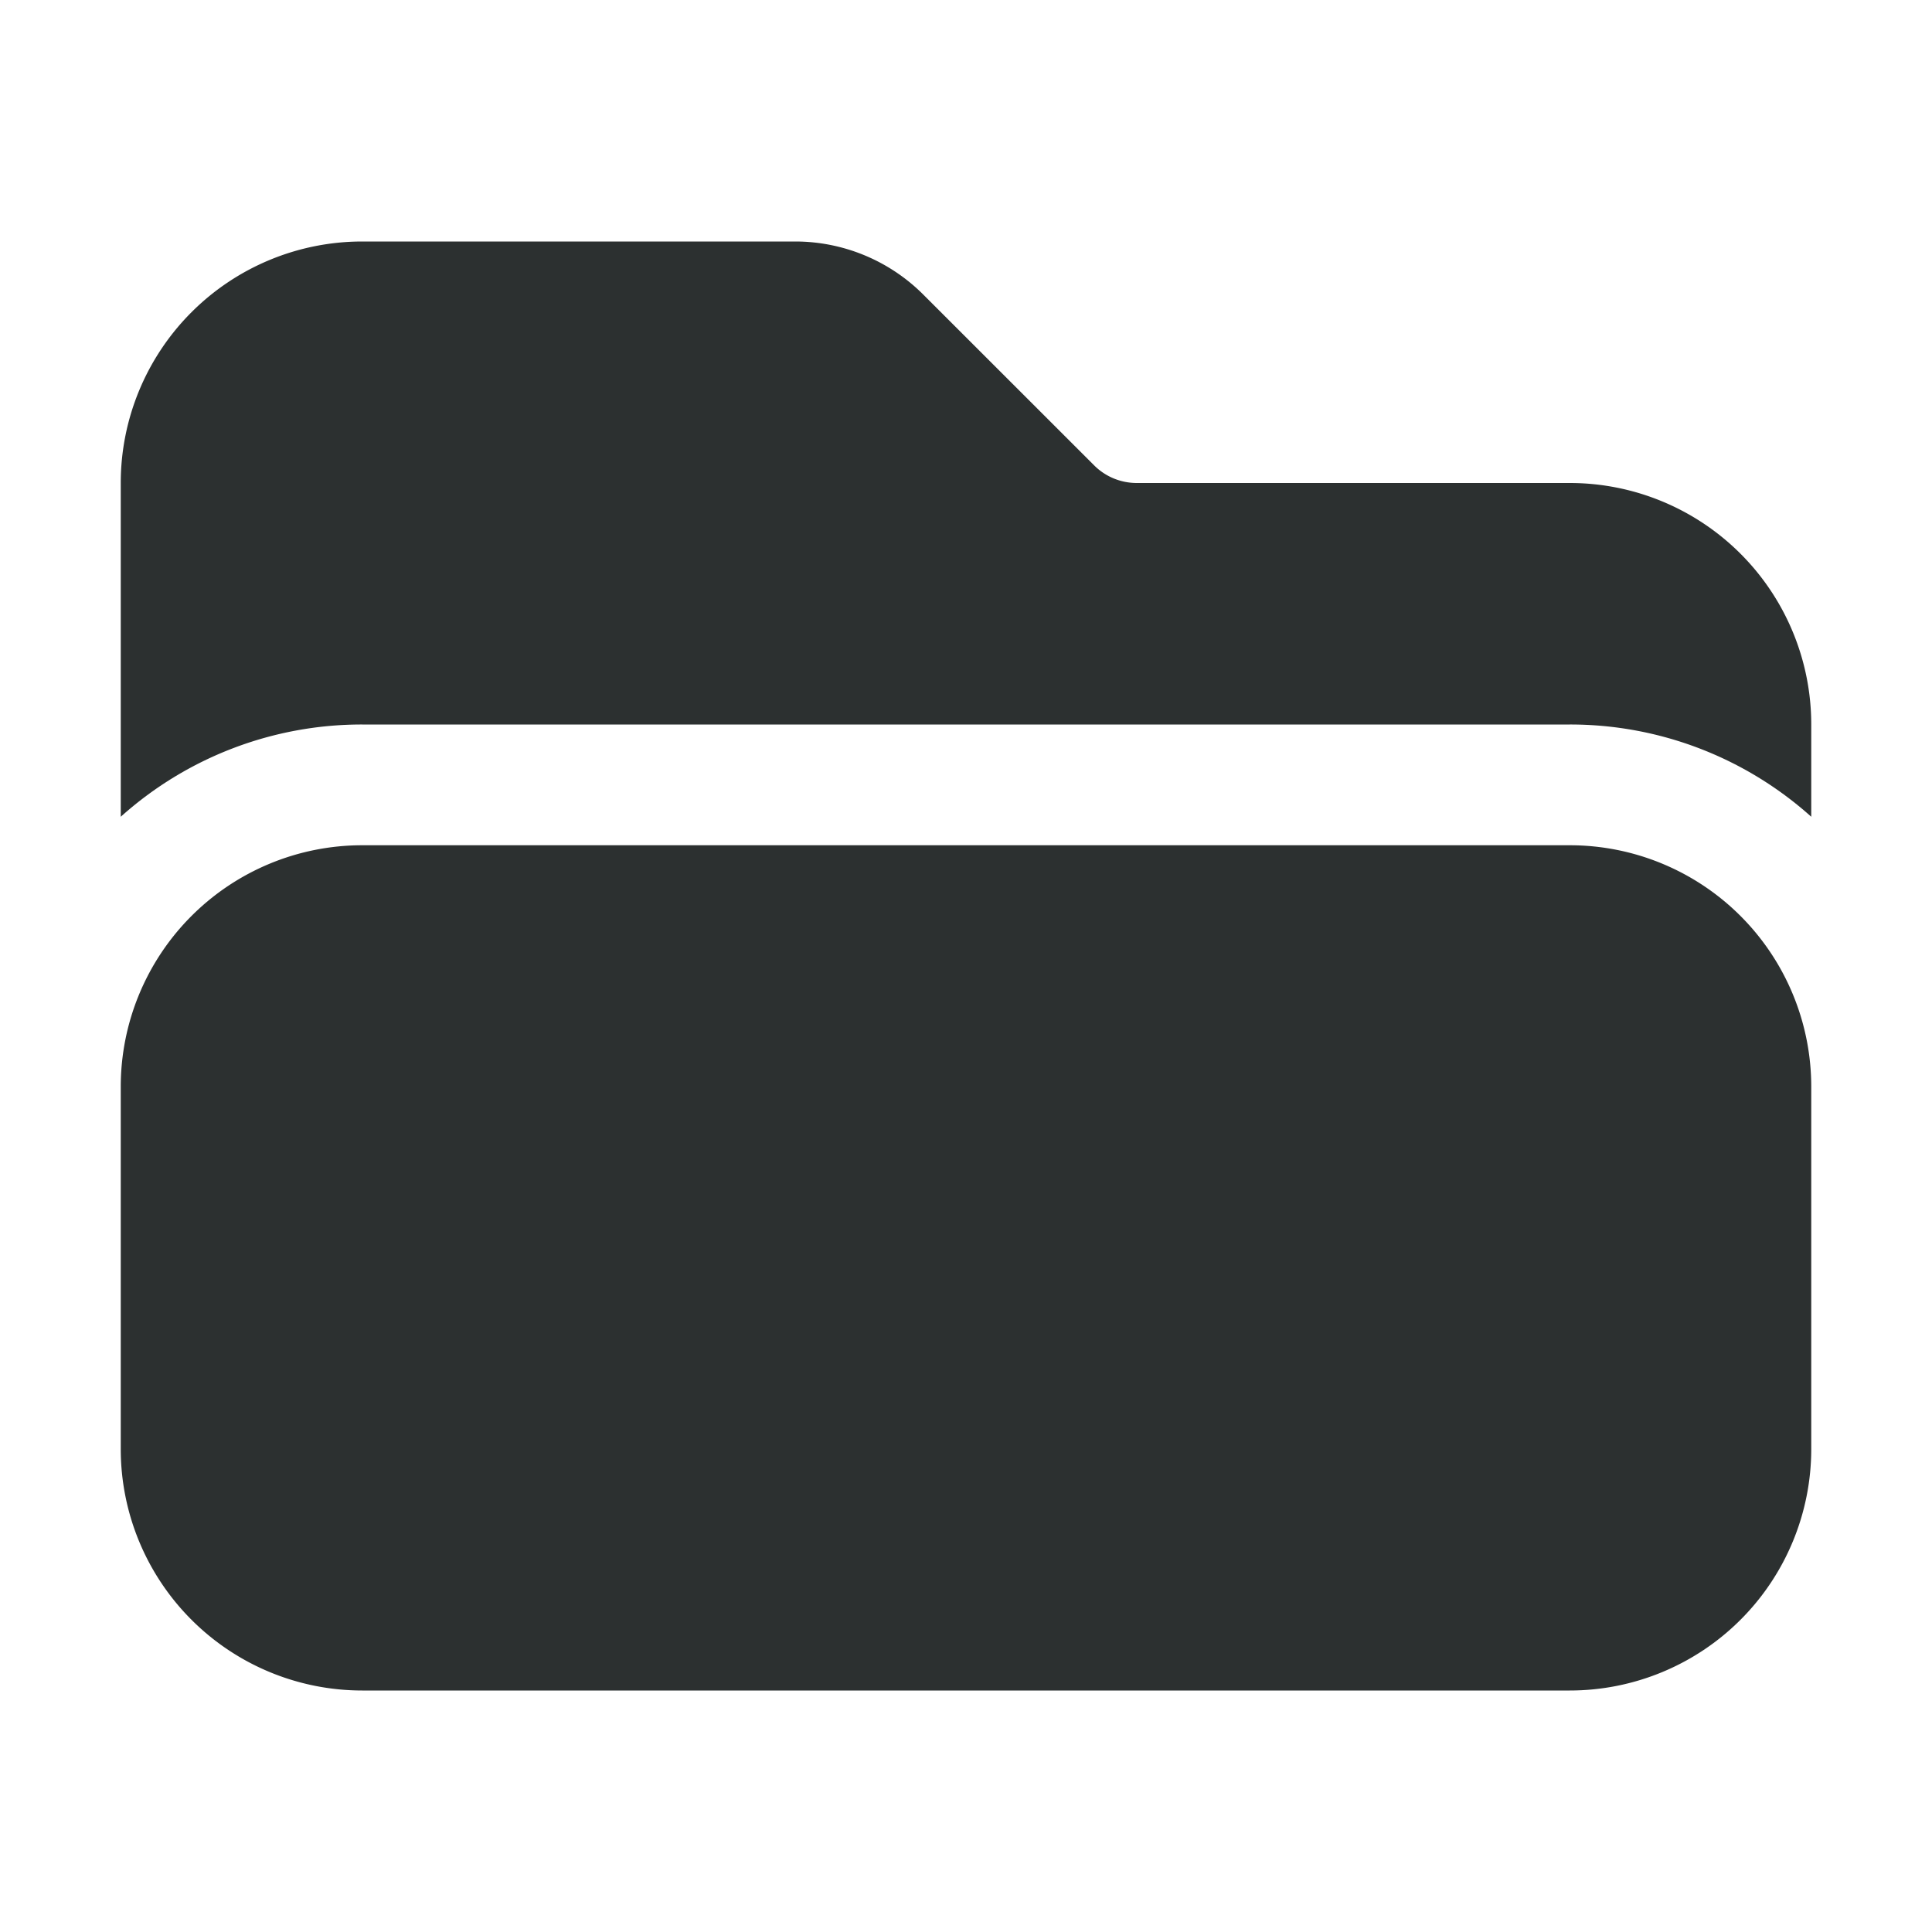 <svg xmlns="http://www.w3.org/2000/svg" viewBox="0 0 24 24" fill="#2c3030" class="w-6 h-6">
    <path d="M19.5 21a3 3 0 003-3v-4.5a3 3 0 00-3-3h-15a3 3 0 00-3 3V18a3 3 0 003 3h15zM1.5 10.146V6a3 3 0 013-3h5.379a2.25 2.25 0 011.59.659l2.122 2.121c.14.141.331.22.53.22H19.5a3 3 0 013 3v1.146A4.483 4.483 0 0019.5 9h-15a4.483 4.483 0 00-3 1.146z" />
</svg>